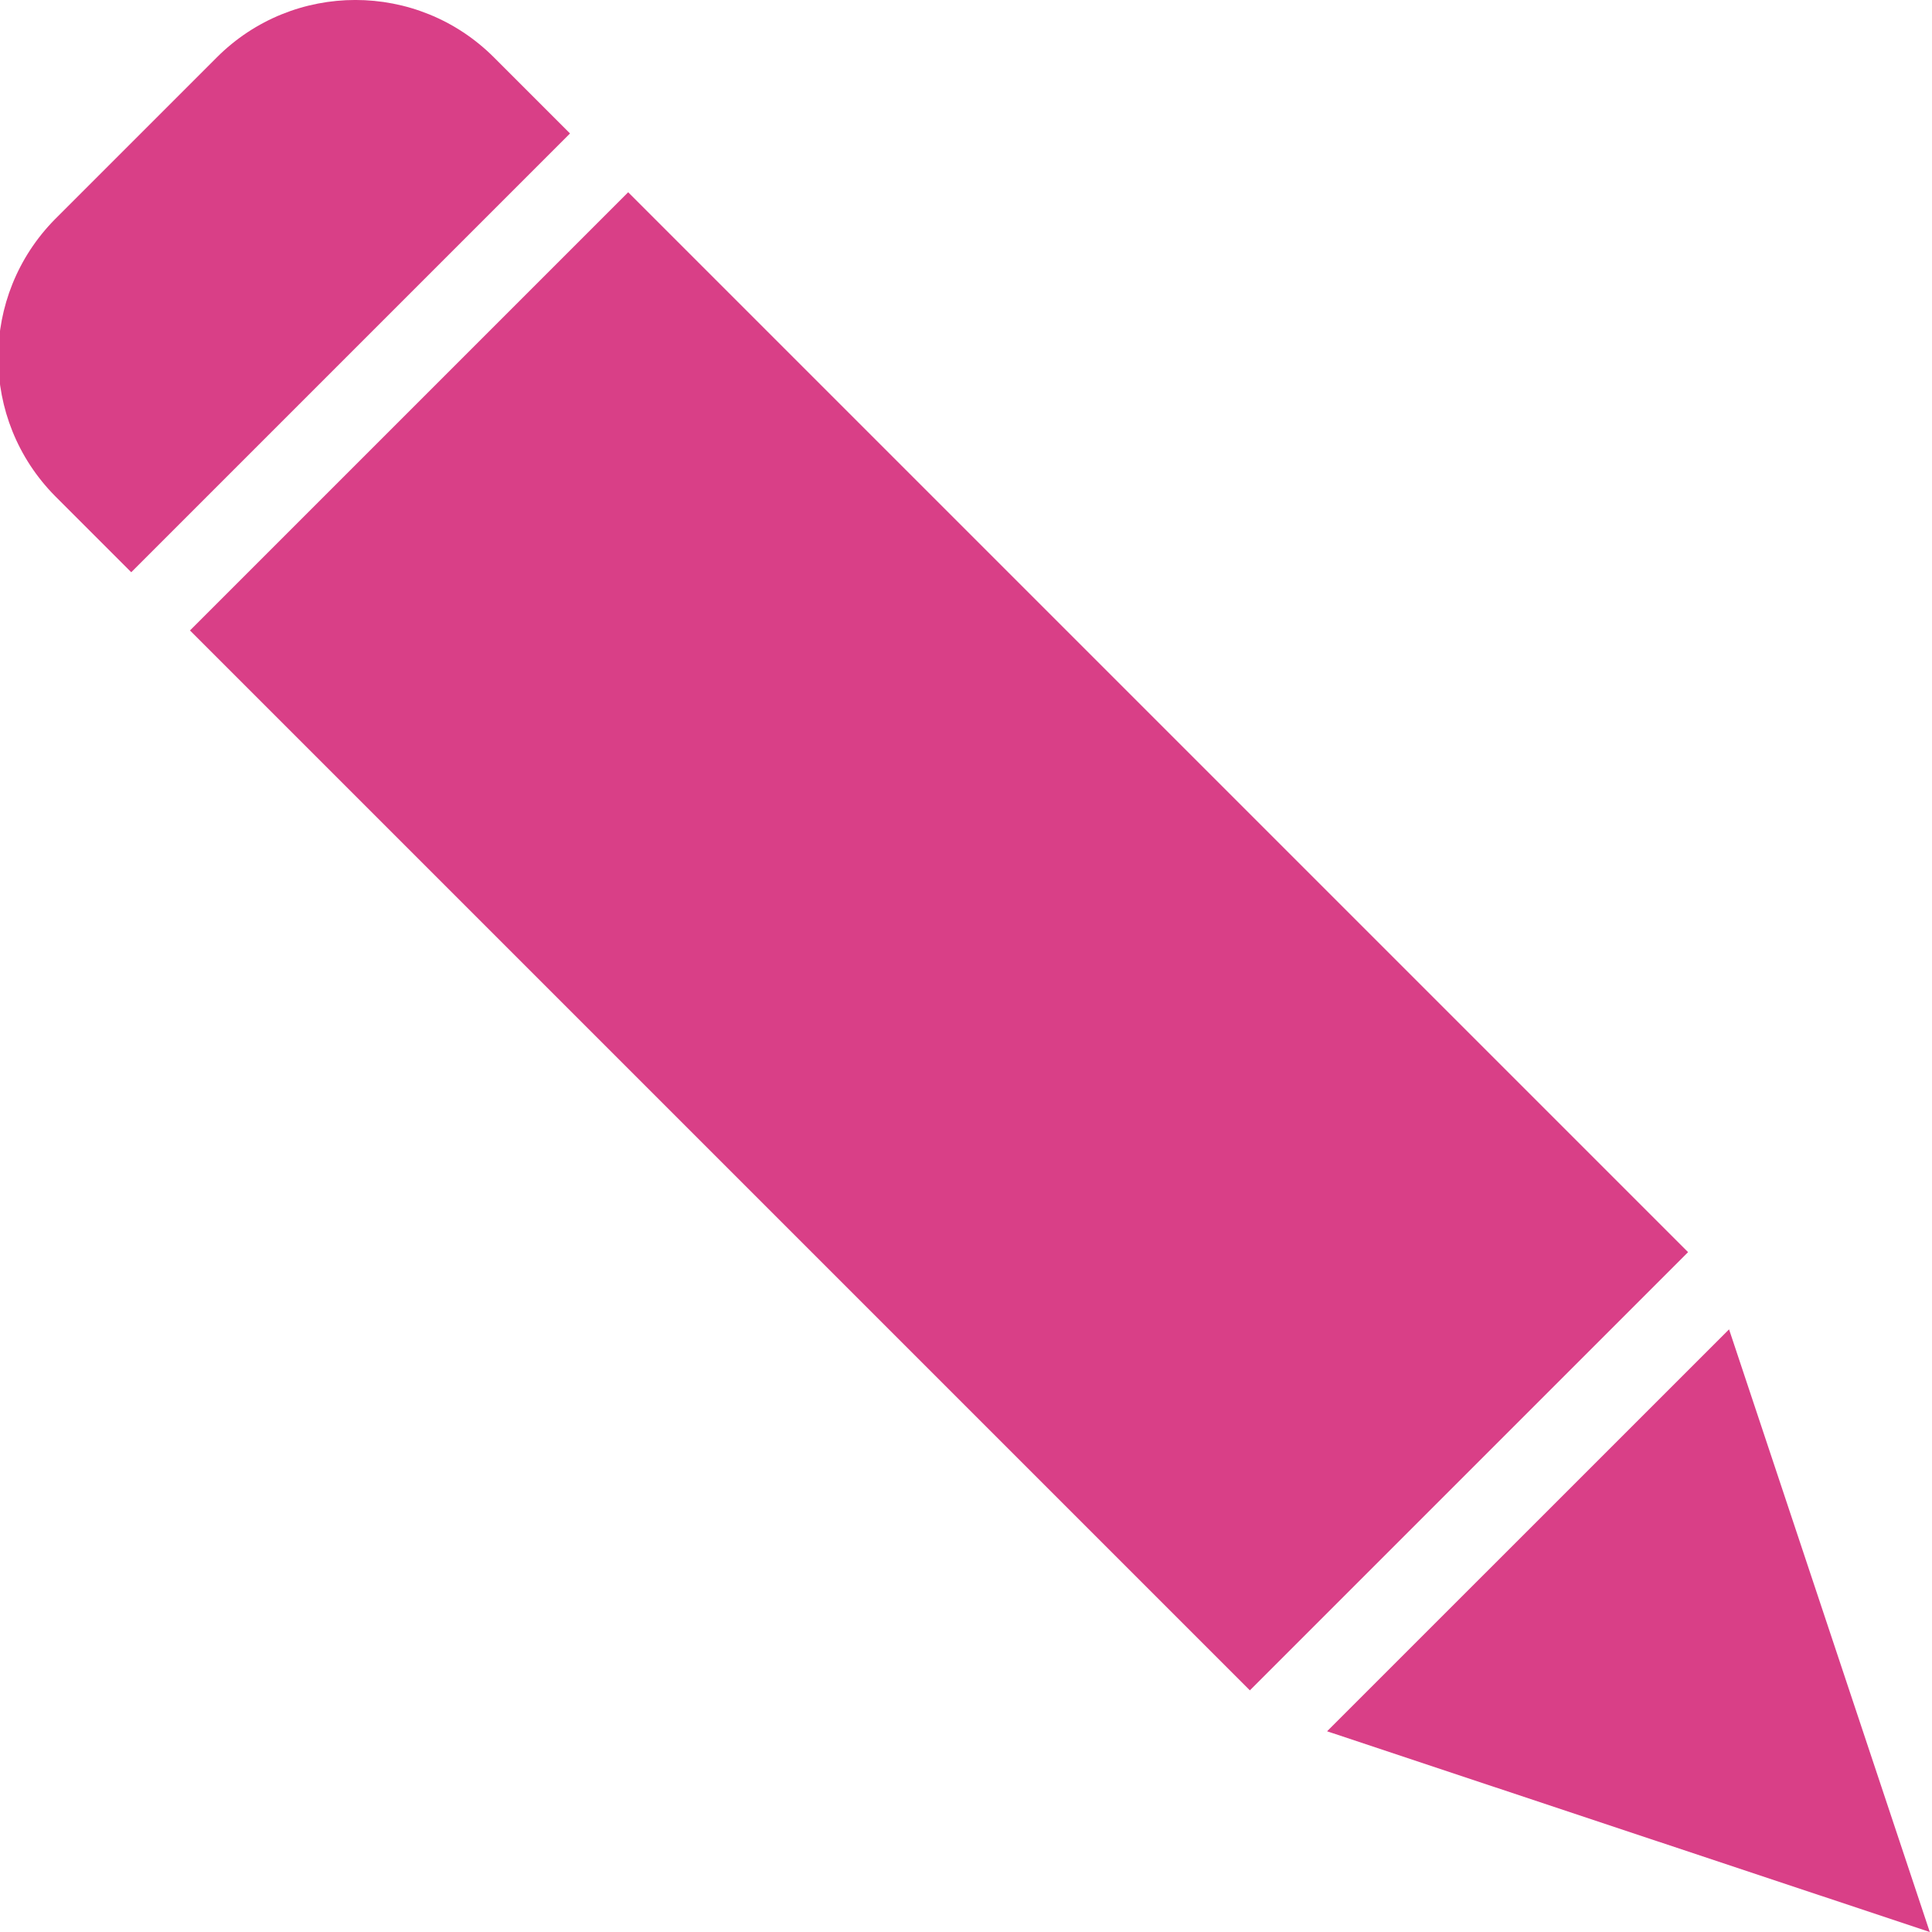 <svg width="27" height="27" viewBox="0 0 27 27" fill="none" xmlns="http://www.w3.org/2000/svg">
<g clip-path="url(#clip0)">
<path d="M17.467 23.623L23.591 17.499L8.779 2.687L2.655 8.811L17.467 23.623ZM24.164 18.578L18.546 24.195L26.969 27L24.164 18.578ZM0.772 6.935L1.834 7.997L7.966 1.865L6.904 0.803C5.834 -0.268 4.099 -0.268 3.029 0.803L0.772 3.06C-0.291 4.134 -0.291 5.862 0.772 6.935Z" fill="#D93F87"/>
</g>
<defs>
<clipPath id="clip0">
<rect width="27" height="27" fill="white" transform="matrix(-1 0 0 1 27 0)"/>
</clipPath>
</defs>
</svg>
